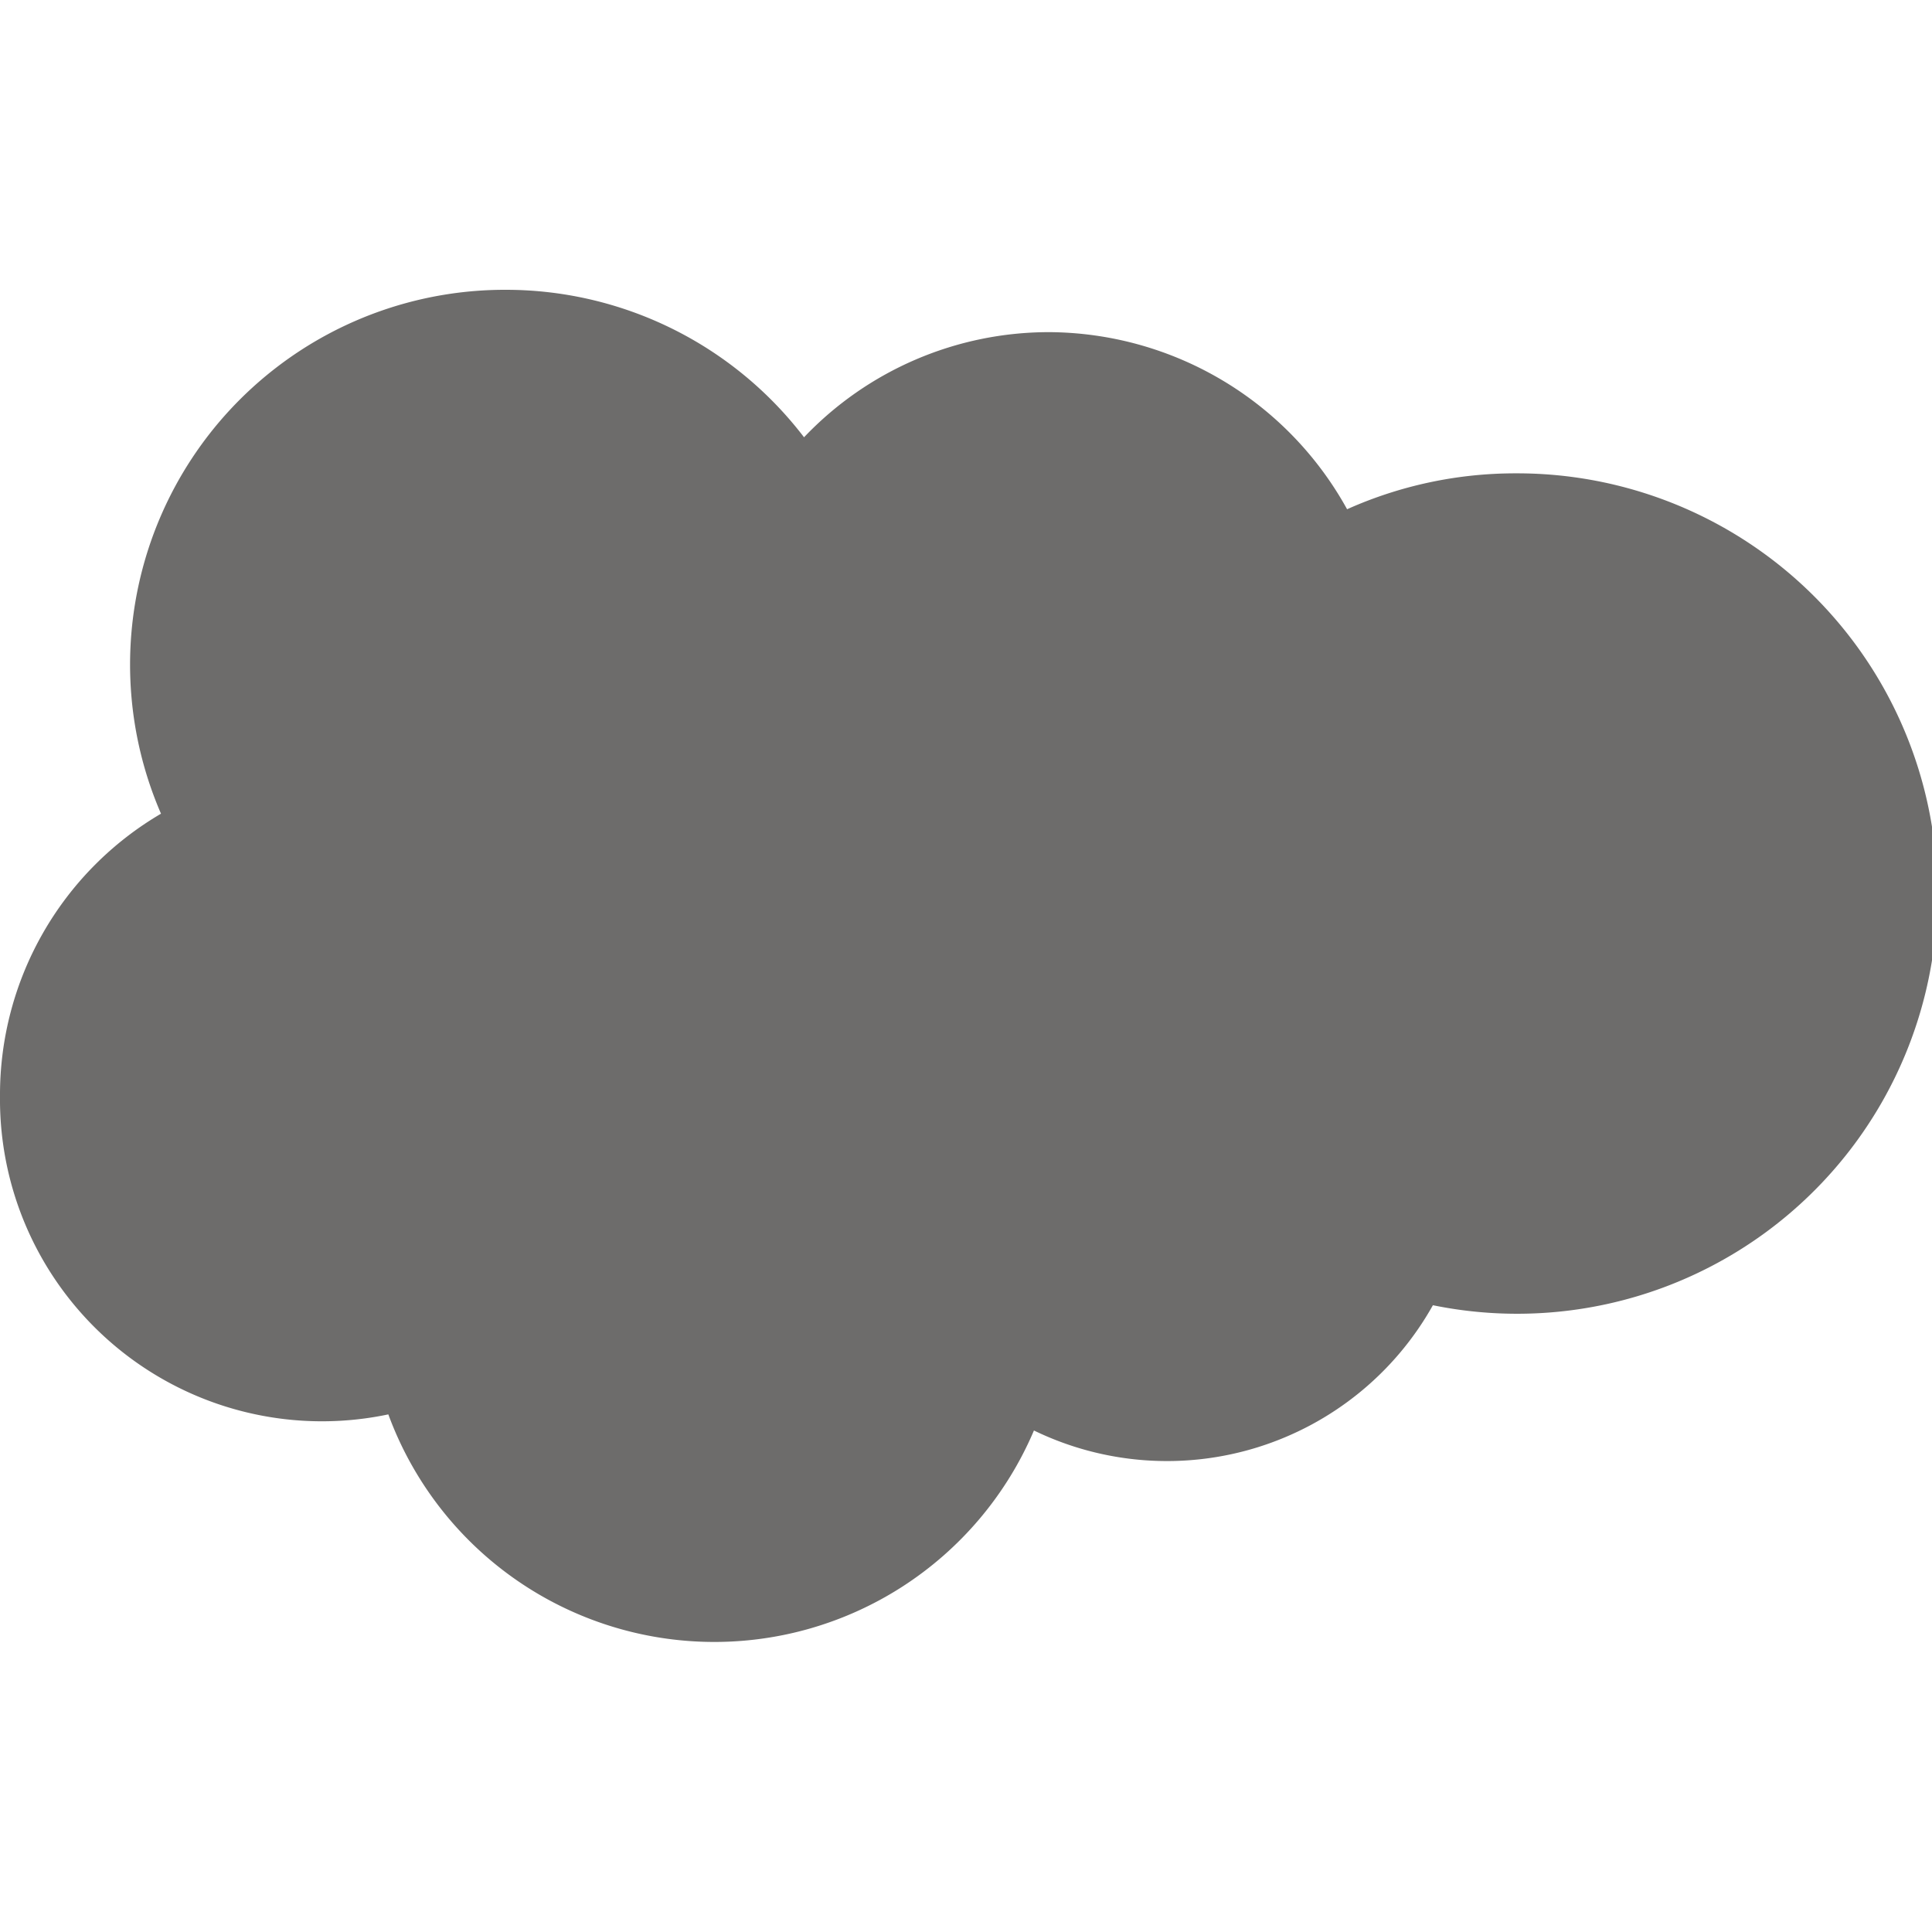 <svg id="Layer_1" data-name="Layer 1" xmlns="http://www.w3.org/2000/svg" viewBox="0 0 120 120"><defs><style>.cls-1{fill:#6d6c6b;}</style></defs><path class="cls-1" d="M49.94,27.16a21,21,0,0,1,15.21-6.53,21.26,21.26,0,0,1,18.52,11,25.58,25.58,0,0,1,10.46-2.23A26.1,26.1,0,1,1,89,81.07a18.93,18.93,0,0,1-24.78,7.78,21.57,21.57,0,0,1-40.1-1A20,20,0,0,1,0,68.07,20.24,20.24,0,0,1,10,50.54,23.28,23.28,0,0,1,31.4,18,23.31,23.31,0,0,1,49.94,27.16Z"/></svg>